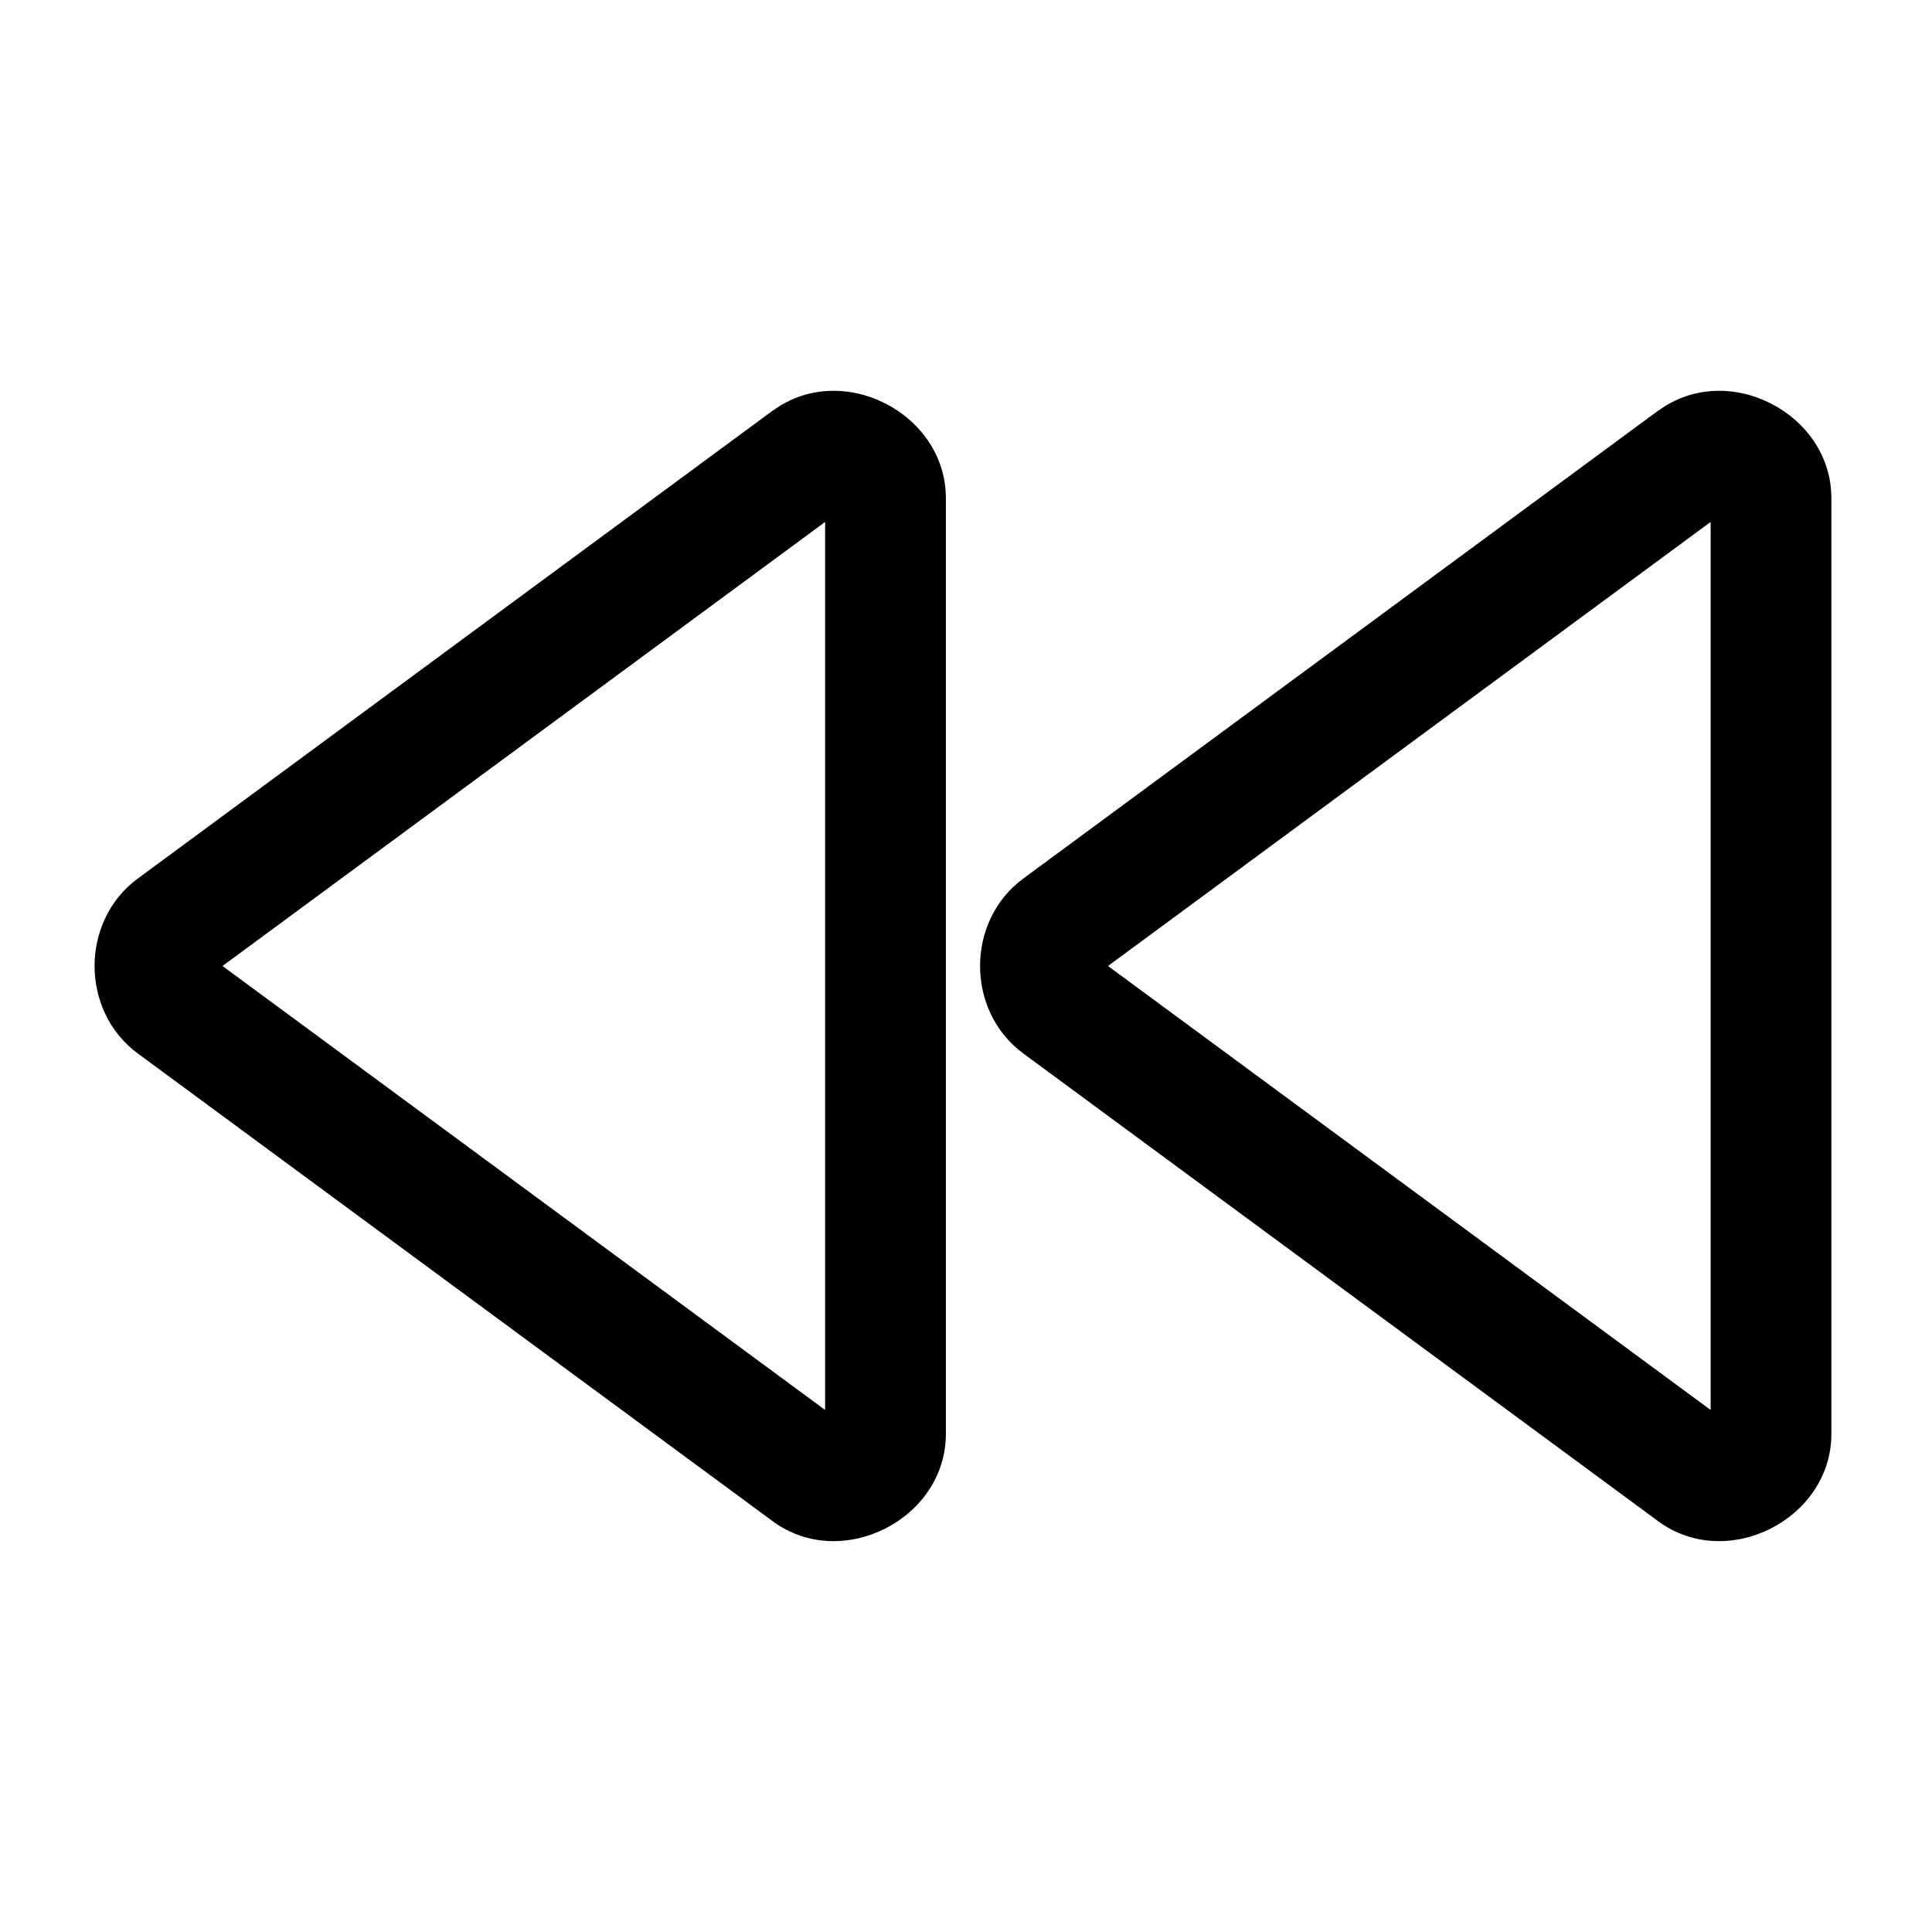 <?xml version="1.0" encoding="UTF-8" standalone="no"?>
<svg
   width="24"
   height="24"
   stroke-width="1.5"
   viewBox="0 0 24 24"
   fill="none"
   version="1.1"
   id="svg6"
   sodipodi:docname="rewind.svg"
   inkscape:version="1.2.1 (9c6d41e410, 2022-07-14)"
   xmlns:inkscape="http://www.inkscape.org/namespaces/inkscape"
   xmlns:sodipodi="http://sodipodi.sourceforge.net/DTD/sodipodi-0.dtd"
   xmlns="http://www.w3.org/2000/svg"
   xmlns:svg="http://www.w3.org/2000/svg">
  <defs
     id="defs10" />
  <sodipodi:namedview
     id="namedview8"
     pagecolor="#ffffff"
     bordercolor="#666666"
     borderopacity="1.0"
     inkscape:showpageshadow="2"
     inkscape:pageopacity="0.0"
     inkscape:pagecheckerboard="0"
     inkscape:deskcolor="#d1d1d1"
     showgrid="false"
     inkscape:zoom="34.541667"
     inkscape:cx="10.364294"
     inkscape:cy="12.014475"
     inkscape:window-width="1920"
     inkscape:window-height="1009"
     inkscape:window-x="1912"
     inkscape:window-y="-8"
     inkscape:window-maximized="1"
     inkscape:current-layer="svg6" />
  <path
     style="color:#000000;fill:currentColor;stroke-linecap:round;stroke-linejoin:round;-inkscape-stroke:none"
     d="M 21.994,5.01 C 21.563,4.792 21.027,4.787 20.6,5.102 v -0.002 l -7.889,5.814 c -0.715,0.527 -0.715,1.645 0,2.172 l 7.889,5.812 C 21.454,19.528 22.75,18.873 22.75,17.812 V 6.188 c 0,-0.53 -0.325,-0.96 -0.756,-1.178 z M 21.25,6.484 v 11.031 L 13.764,12 Z"
     id="path2" />
  <path
     style="color:#000000;fill:currentColor;stroke-linecap:round;stroke-linejoin:round;-inkscape-stroke:none"
     d="M 10.994,5.01 C 10.563,4.792 10.027,4.787 9.6,5.102 v -0.002 L 1.711,10.914 c -0.715,0.527 -0.715,1.645 0,2.172 l 7.889,5.812 C 10.454,19.528 11.75,18.873 11.75,17.812 V 6.188 c 0,-0.53 -0.325,-0.96 -0.756,-1.178 z M 10.25,6.484 v 11.031 L 2.764,12 Z"
     id="path4" />
</svg>
